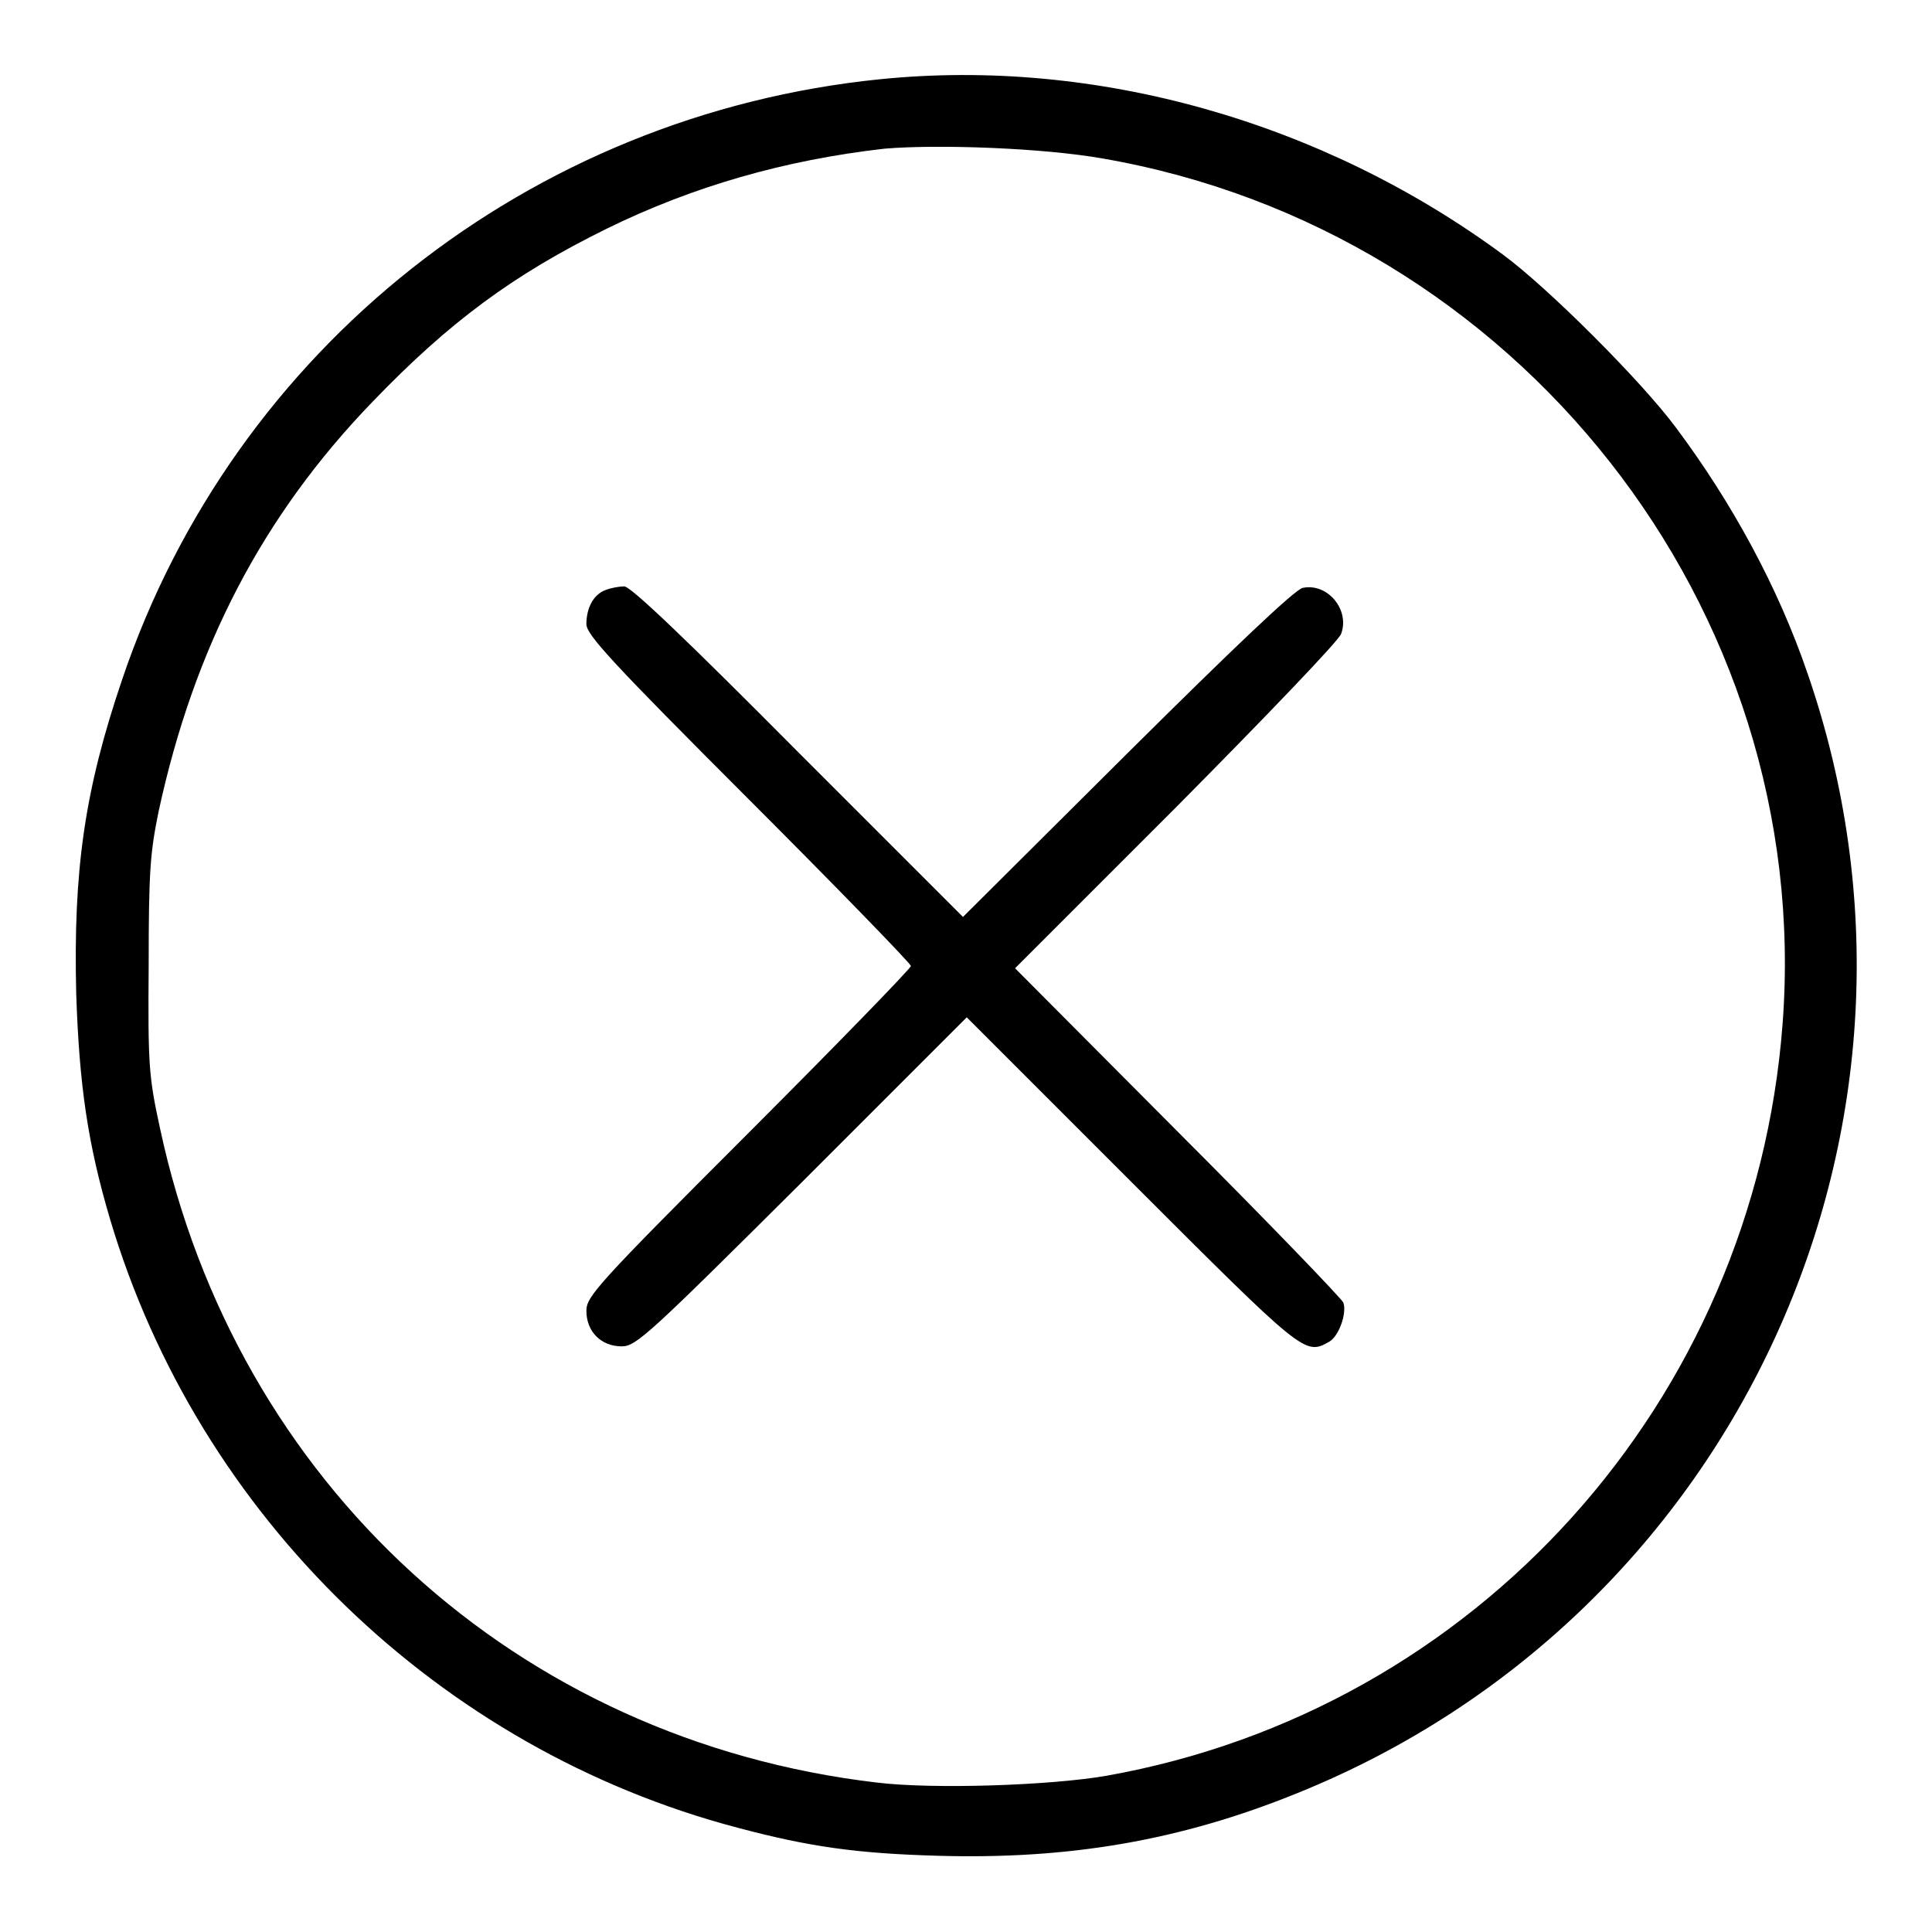 <svg version="1.1" xmlns="http://www.w3.org/2000/svg" xmlns:xlink="http://www.w3.org/1999/xlink" x="0px" y="0px" viewBox="0 0 256 256" enable-background="new 0 0 256 256" xml:space="preserve">
<g><g><g><path fill="#000000" d="M116.6,10.5C70.2,15.2,31,46.2,16.2,90c-5,14.7-6.5,25.3-6.1,41.7c0.4,12,1.5,19.8,4.5,29.9c11.7,39.3,43.6,70.2,83.2,80.6c9.4,2.5,15.7,3.4,26.5,3.7c17.3,0.5,32.1-2,47.6-8.3c58.5-23.6,88.2-88.8,67.6-148.4c-3.9-11.4-10-22.6-17.4-32.5c-4.5-6.1-17-18.6-23-23C175.2,16.1,145.2,7.6,116.6,10.5z M146.1,21c54.9,9.5,94.3,59.5,90.1,114.7c-3.8,50-40.6,90.9-89.6,99.6c-7.5,1.3-23,1.8-30.4,0.9c-47.7-5.6-84.9-39.6-95-86.7c-1.5-6.9-1.6-8.4-1.5-21.6c0-12.4,0.2-14.9,1.3-20.3c4.7-21.8,13.8-39.3,28.4-54.4c10.1-10.5,18.6-16.8,31-22.9c11.4-5.6,23.6-9.1,36.8-10.6C124.3,19.1,138.2,19.6,146.1,21z"/><path fill="#000000" d="M80.2,78.2c-1.6,0.6-2.5,2.4-2.5,4.5c0,1.4,3.4,5.1,21.5,23.2c11.8,11.8,21.5,21.8,21.5,22.1c0,0.3-9.7,10.3-21.5,22.1c-20.2,20.2-21.5,21.7-21.5,23.6c0,2.7,1.9,4.7,4.7,4.7c1.9,0,3.7-1.7,23.9-21.8l21.8-21.8l21.8,21.8c22.9,22.9,23,23,26.2,21.2c1.3-0.7,2.4-3.8,1.9-5.2c-0.2-0.5-10-10.7-21.9-22.6l-21.6-21.7l21.3-21.3c11.7-11.8,21.6-22.1,21.9-23c1.2-3.2-1.8-6.8-5.1-6.1c-1.1,0.3-8.9,7.7-23.3,22l-21.7,21.6l-22-22C91.3,85.1,83.5,77.6,82.7,77.7C82.1,77.7,80.9,77.9,80.2,78.2z"/></g></g></g>
</svg>